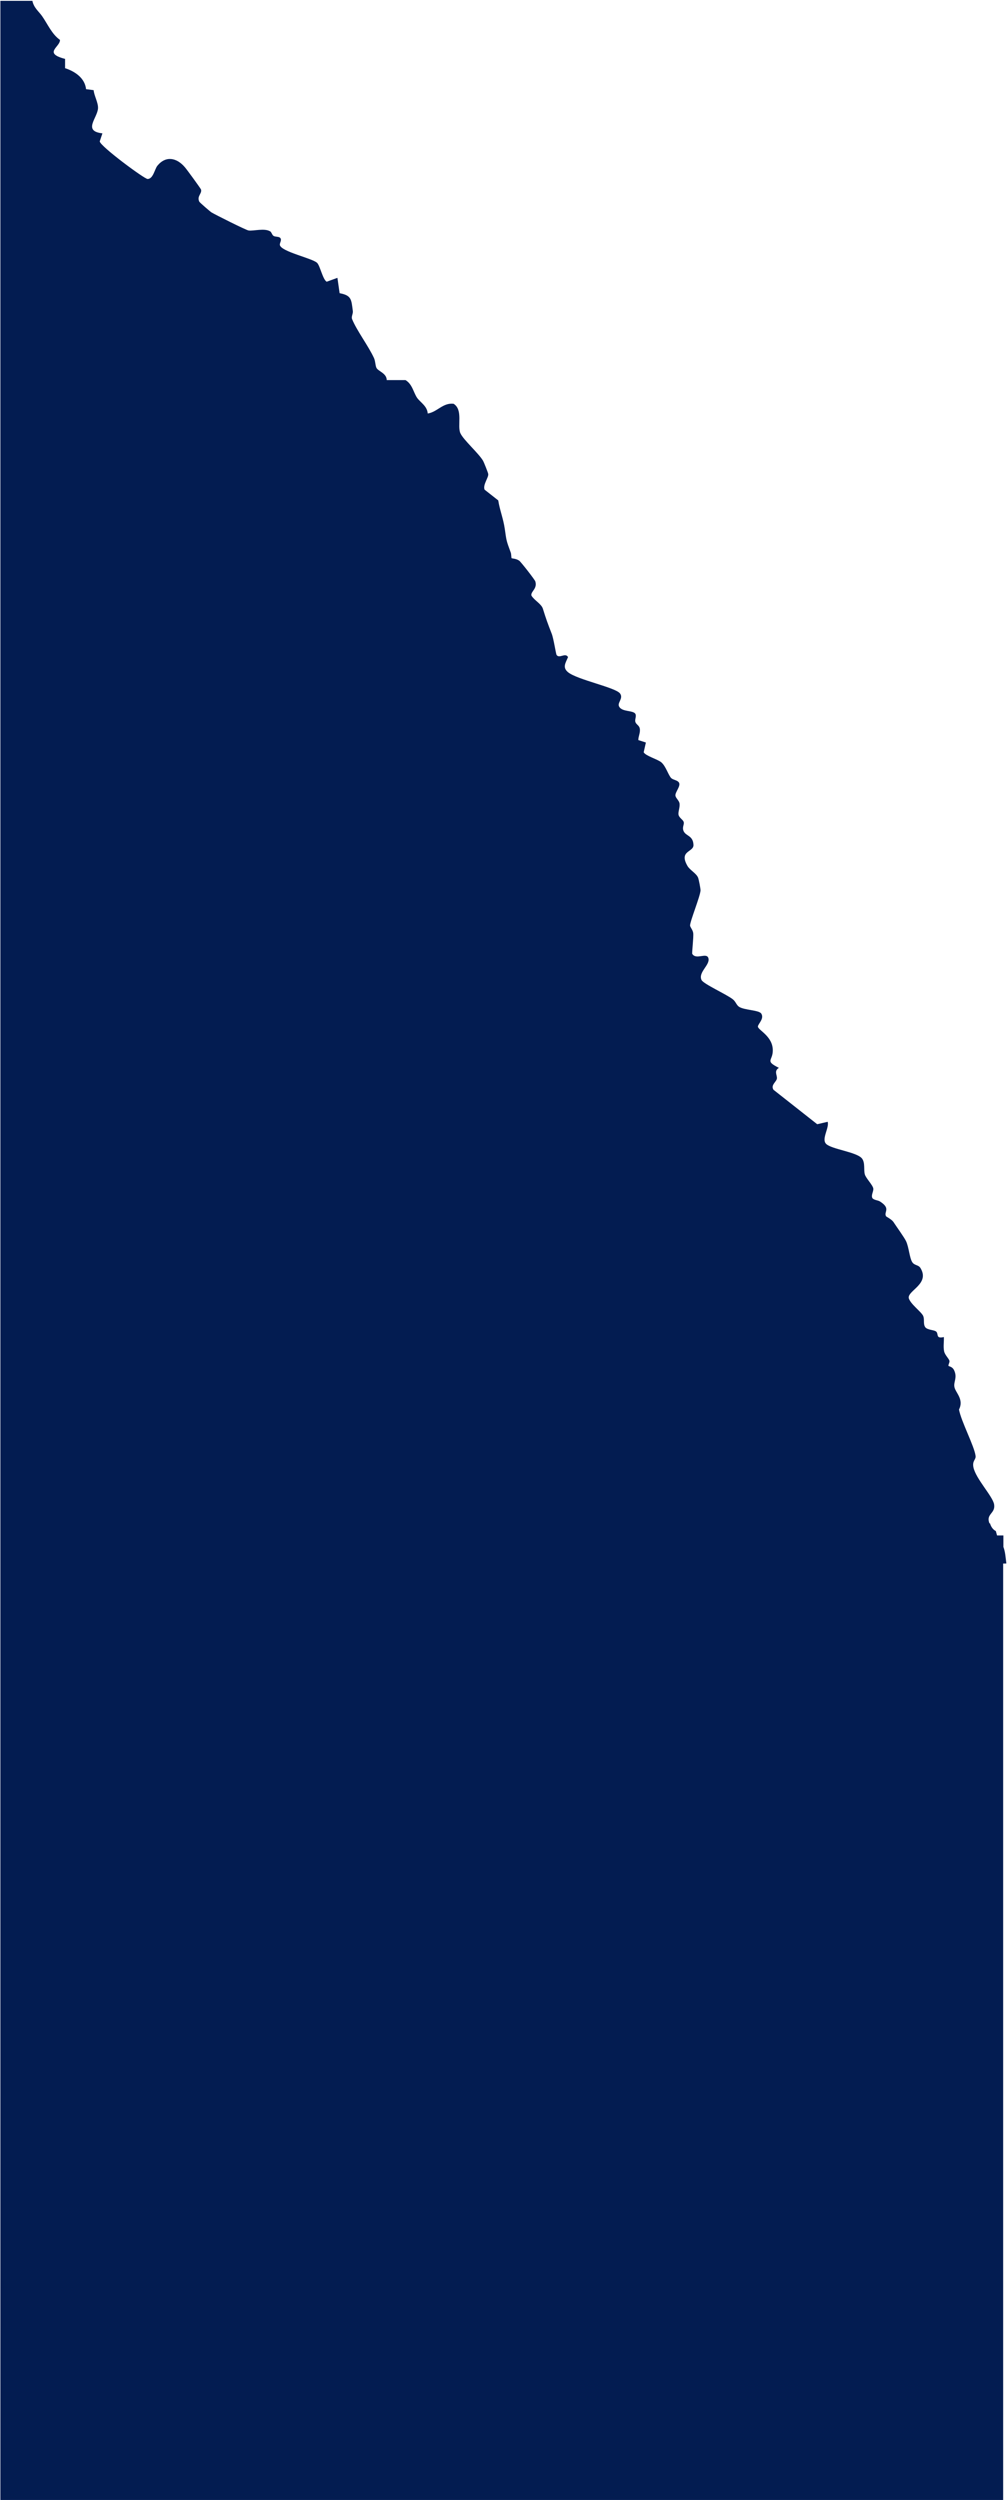 <svg width="995" height="2470" viewBox="0 0 995 2470" fill="none" xmlns="http://www.w3.org/2000/svg">
<path d="M994.339 1544.52C993.616 1538.97 993.374 1533.43 991.445 1528.36V1517.03H985.176C984.935 1516.07 984.453 1514.38 983.971 1512.69C981.077 1511.24 979.148 1508.35 978.183 1504.97C978.183 1504.97 977.942 1504.97 977.701 1505.21C973.843 1495.57 983.729 1495.57 982.283 1486.41C981.077 1478.45 963.957 1460.85 961.787 1449.51C960.581 1443 964.439 1442.28 963.957 1438.42C962.751 1428.78 949.73 1404.42 947.56 1392.61C952.865 1382.24 943.702 1375.73 942.979 1369.94C942.255 1364.88 946.113 1361.02 942.737 1353.79C940.808 1349.93 937.674 1350.17 937.191 1349.45C936.709 1348.72 938.397 1346.31 938.156 1344.62C937.674 1342.21 933.575 1338.84 932.851 1334.98C931.887 1330.4 932.851 1325.57 932.61 1320.99C924.412 1322.92 927.546 1318.1 925.135 1315.69C922.965 1313.76 916.695 1314.24 914.284 1311.35C911.873 1307.97 913.802 1303.63 912.114 1300.01C910.185 1295.92 899.334 1288.2 897.888 1282.41C896.923 1274.94 919.107 1268.43 909.462 1252.75C907.533 1249.62 903.675 1250.34 901.504 1247.21C898.611 1242.87 898.129 1232.26 895.235 1226.23C893.547 1222.61 885.349 1211.28 882.696 1207.18C880.767 1204.53 875.704 1202.12 875.463 1201.63C873.051 1197.29 880.526 1194.16 869.675 1187.17C867.505 1185.72 864.371 1185.96 862.201 1184.03C860.271 1181.14 863.165 1177.52 862.924 1174.39C862.442 1170.77 855.449 1164.02 854.484 1160.16C853.279 1155.58 854.966 1149.07 851.832 1144.73C847.009 1138.22 821.932 1135.56 816.386 1130.26C811.322 1125.44 819.521 1114.59 817.833 1108.32L807.464 1110.73L764.302 1076.73C761.167 1071.91 767.437 1068.77 767.678 1065.4C767.919 1062.02 764.543 1058.16 769.607 1055.03C755.622 1048.03 763.338 1048.28 763.579 1038.39C764.061 1023.92 749.111 1017.89 748.87 1014.28C748.87 1011.62 755.38 1006.56 752.246 1001.5C750.076 997.88 735.608 998.121 730.303 994.745C727.651 993.057 726.927 989.44 724.034 987.27C718.005 982.448 694.857 972.079 693.169 968.221C689.552 960.505 702.091 953.271 699.921 946.519C697.992 940.732 687.864 948.69 684.006 942.42C683.524 941.456 685.453 926.024 684.971 921.924C684.489 918.549 682.077 916.378 681.836 914.449C681.836 910.109 691.722 885.996 692.205 879.727C692.205 877.798 690.517 869.117 689.793 867.188C688.106 862.848 681.354 859.472 679.184 855.373C670.503 840.182 685.694 842.111 685.212 834.636C684.73 825.473 677.978 826.196 675.567 821.374C673.638 817.274 676.29 814.863 675.567 812.211C675.085 810.041 671.227 808.112 670.503 805.218C669.78 802.325 671.95 797.984 671.468 793.885C670.985 790.75 667.609 788.58 667.368 785.928C667.127 782.552 672.673 776.765 670.985 773.389C669.539 770.737 665.439 770.737 663.269 768.808C660.376 765.914 657.964 756.992 653.383 753.134C649.525 750 637.951 746.865 636.022 743.248L638.192 733.603L630.717 731.191C630.717 727.333 632.887 723.958 632.164 719.858C631.681 716.724 628.547 715.759 627.823 713.348C627.1 710.937 628.788 708.284 628.064 705.873C626.618 701.292 614.561 703.944 611.668 697.916C609.739 694.299 616.249 689.958 612.632 685.136C608.051 679.108 570.435 671.633 561.272 664.158C555.485 659.335 558.86 654.995 561.272 649.208C558.619 644.385 552.591 651.137 549.939 647.038C549.215 645.832 547.045 630.882 545.116 626.059C541.258 616.173 539.57 611.592 536.435 601.464C534.989 596.642 527.755 593.025 525.102 588.443C524.138 584.344 531.131 581.933 528.96 574.458C528.478 572.77 514.734 555.167 513.046 553.962C509.911 551.792 505.812 551.792 505.571 551.551C505.089 551.068 505.33 547.451 504.606 545.763C500.266 533.948 500.507 534.672 498.819 522.856C497.373 512.488 493.756 503.807 492.309 494.403L478.806 483.793C476.877 478.971 482.905 471.737 482.423 468.361C482.423 467.397 478.082 456.546 477.359 455.34C473.019 447.865 458.069 434.844 454.934 428.093C451.558 420.859 457.827 404.944 448.182 398.916C437.573 397.71 432.027 407.114 422.623 408.561C422.14 401.086 415.148 397.469 412.013 392.888C408.396 387.342 407.432 379.626 400.68 375.527H382.113C382.113 368.775 373.674 366.846 371.986 363.47C370.78 361.059 371.021 357.201 369.574 353.825C364.028 341.769 352.454 326.577 347.873 315.244C346.908 312.592 349.078 309.94 348.596 307.046C347.149 295.954 347.391 291.855 335.575 289.685L333.405 274.494L322.795 278.352C318.937 276.182 316.285 262.678 313.391 259.785C309.051 255.203 277.463 248.693 276.499 241.941C276.258 240.012 278.669 237.119 276.981 235.19C275.775 233.502 271.917 234.225 270.229 233.02C268.783 232.055 268.3 229.403 267.095 228.679C261.308 225.062 250.698 228.438 245.634 227.715C243.223 227.474 212.6 212.041 208.983 209.871C207.777 209.148 197.167 199.985 196.926 199.261C194.274 193.716 199.82 191.304 198.614 187.205C198.132 185.999 184.629 167.432 182.7 165.262C174.742 155.858 163.892 153.447 155.452 163.816C152.8 167.191 151.353 176.836 145.807 176.836C142.672 176.836 99.028 144.525 98.546 139.703L101.198 131.745C81.425 129.575 96.376 116.554 96.858 106.909C97.099 101.363 93 94.612 92.517 89.066L85.042 88.101C83.837 77.009 73.951 70.499 64.305 67.364V58.201C42.121 52.414 59.724 46.386 59.242 39.393C51.284 33.847 47.185 23.961 41.639 16.004C38.264 11.181 33.441 7.805 31.994 0.812H0.406V2469.97H991.204V1544.76H994.098L994.339 1544.52Z" fill="#031C51"/>
</svg>
